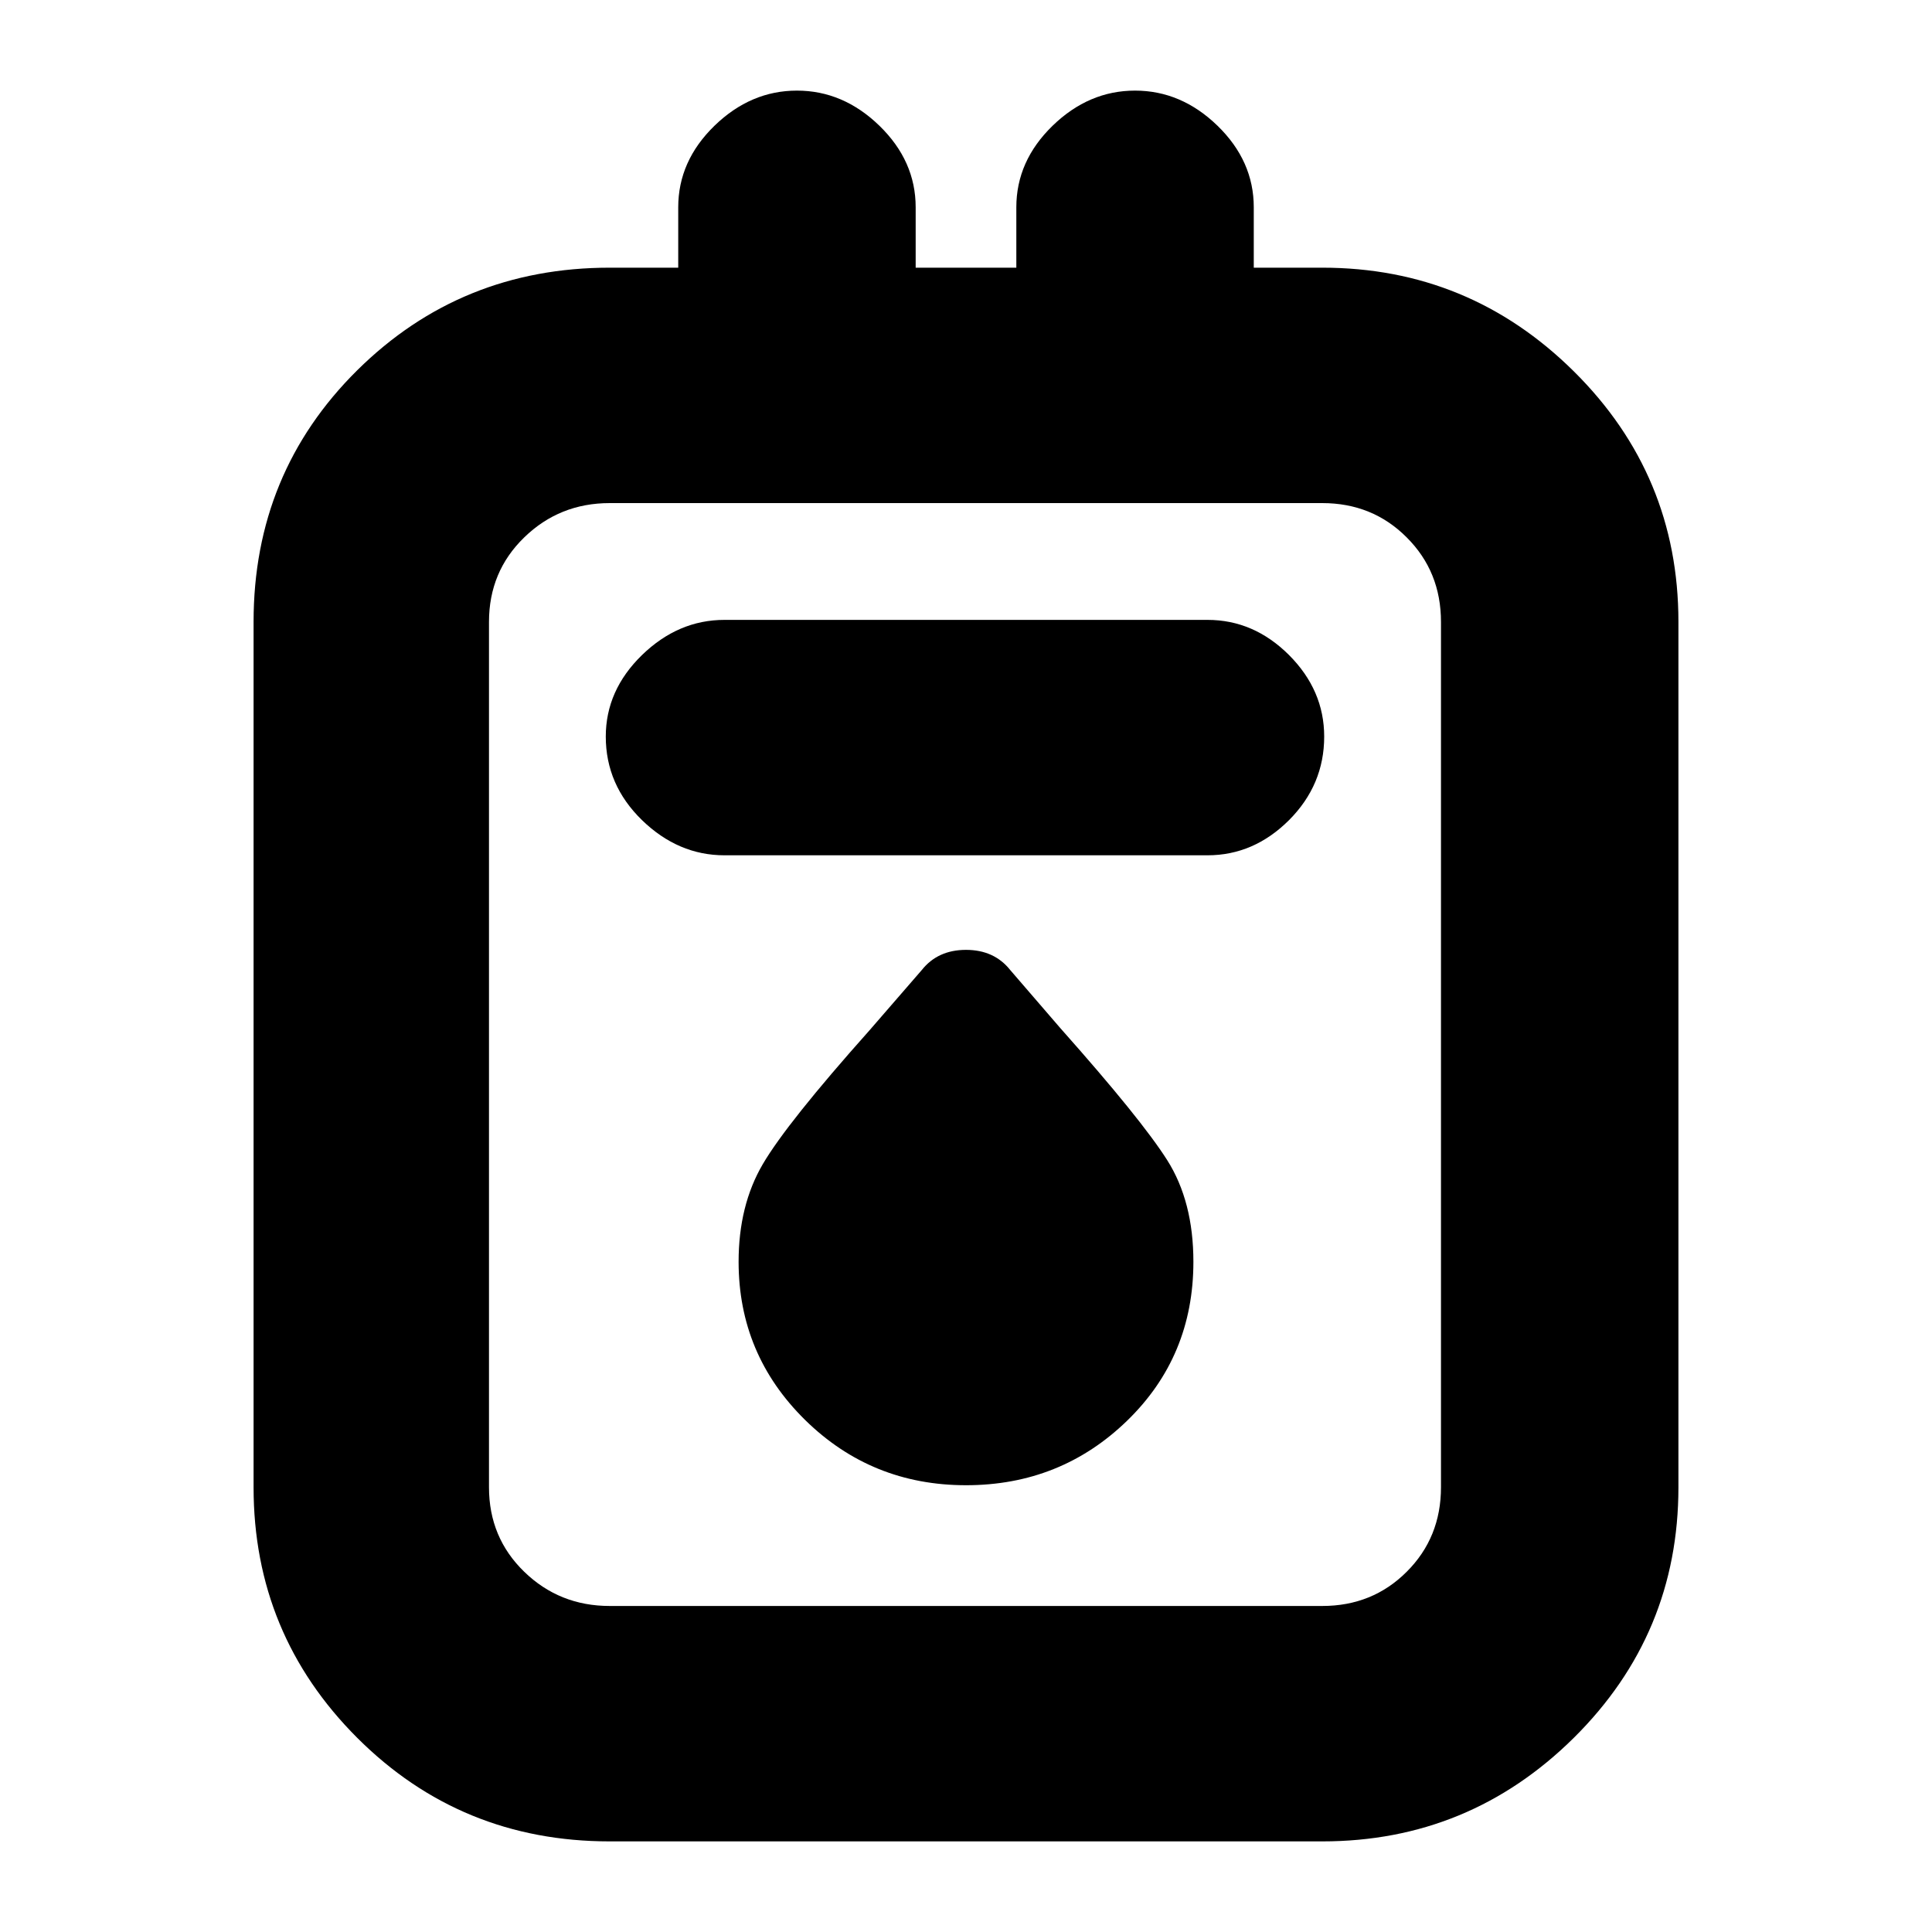 <svg xmlns="http://www.w3.org/2000/svg" height="20" width="20"><path d="M6.312 19.062q-1.541 0-2.614-1.072-1.073-1.073-1.073-2.594V6.438q0-1.542 1.073-2.605 1.073-1.062 2.614-1.062h.709v-.625q0-.479.375-.844.375-.364.854-.364t.854.364q.375.365.375.844v.625h1.042v-.625q0-.479.375-.844.375-.364.854-.364t.854.364q.375.365.375.844v.625h.709q1.52 0 2.604 1.073 1.083 1.073 1.083 2.594v8.958q0 1.521-1.083 2.594-1.084 1.072-2.604 1.072Zm0-2.437h7.376q.52 0 .874-.354.355-.354.355-.875V6.438q0-.521-.355-.875-.354-.355-.874-.355H6.312q-.52 0-.885.355-.365.354-.365.875v8.958q0 .521.365.875t.885.354ZM7.5 8.854h5q.479 0 .844-.364.364-.365.364-.865 0-.479-.364-.844-.365-.364-.844-.364h-5q-.479 0-.854.364-.375.365-.375.844 0 .5.375.865.375.364.854.364Zm2.5 6.521q.979 0 1.667-.667.687-.666.687-1.646 0-.624-.271-1.052-.271-.427-1.104-1.364l-.521-.604q-.166-.209-.458-.209-.292 0-.458.209L9 10.667q-.854.958-1.104 1.385-.25.427-.25 1.01 0 .959.687 1.636.688.677 1.667.677ZM5.062 5.208v11.417V5.208Z"/></svg>